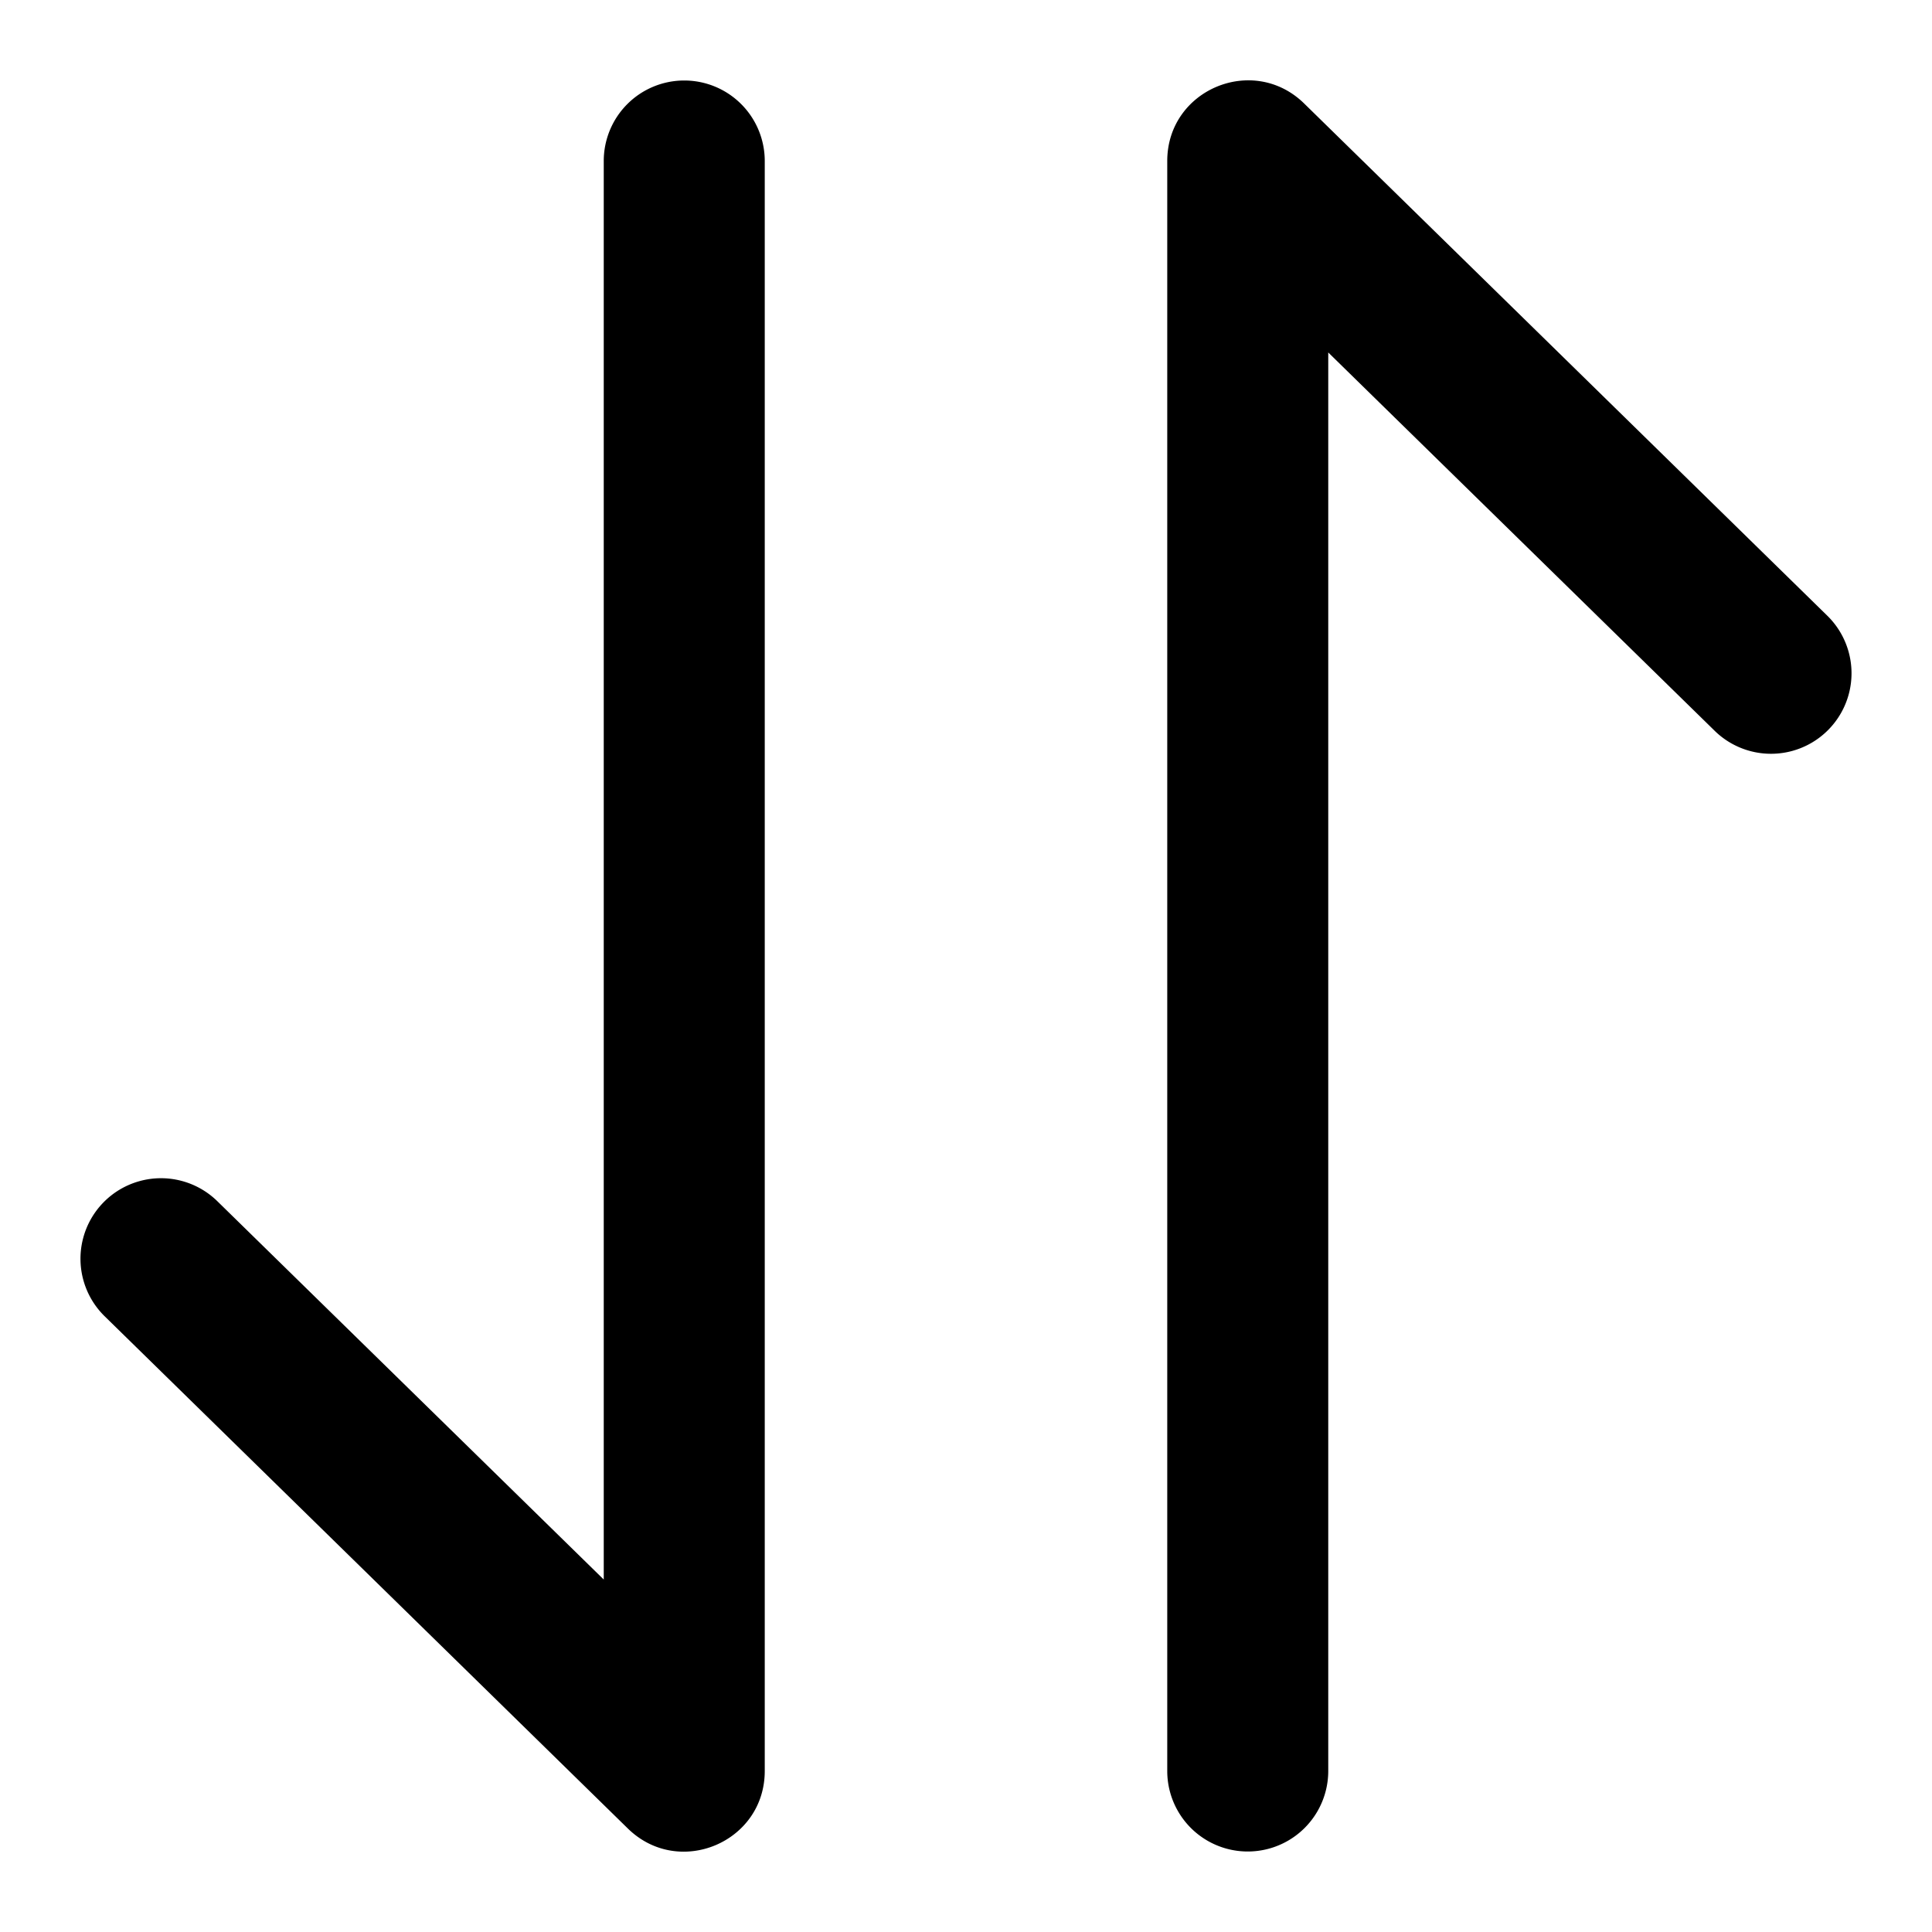 <svg viewBox="0 0 48 48"><path fill-rule="nonzero" d="M17 2a2 2 0 0 1 2 2v40c0 1.772-2.133 2.668-3.4 1.43l-13-12.728a2 2 0 0 1 2.8-2.858l9.6 9.399V4a2 2 0 0 1 2-2zm12 2c0-1.772 2.133-2.668 3.4-1.43l13 12.728a2 2 0 0 1-2.8 2.858L33 8.757V44a2 2 0 1 1-4 0z"/></svg>